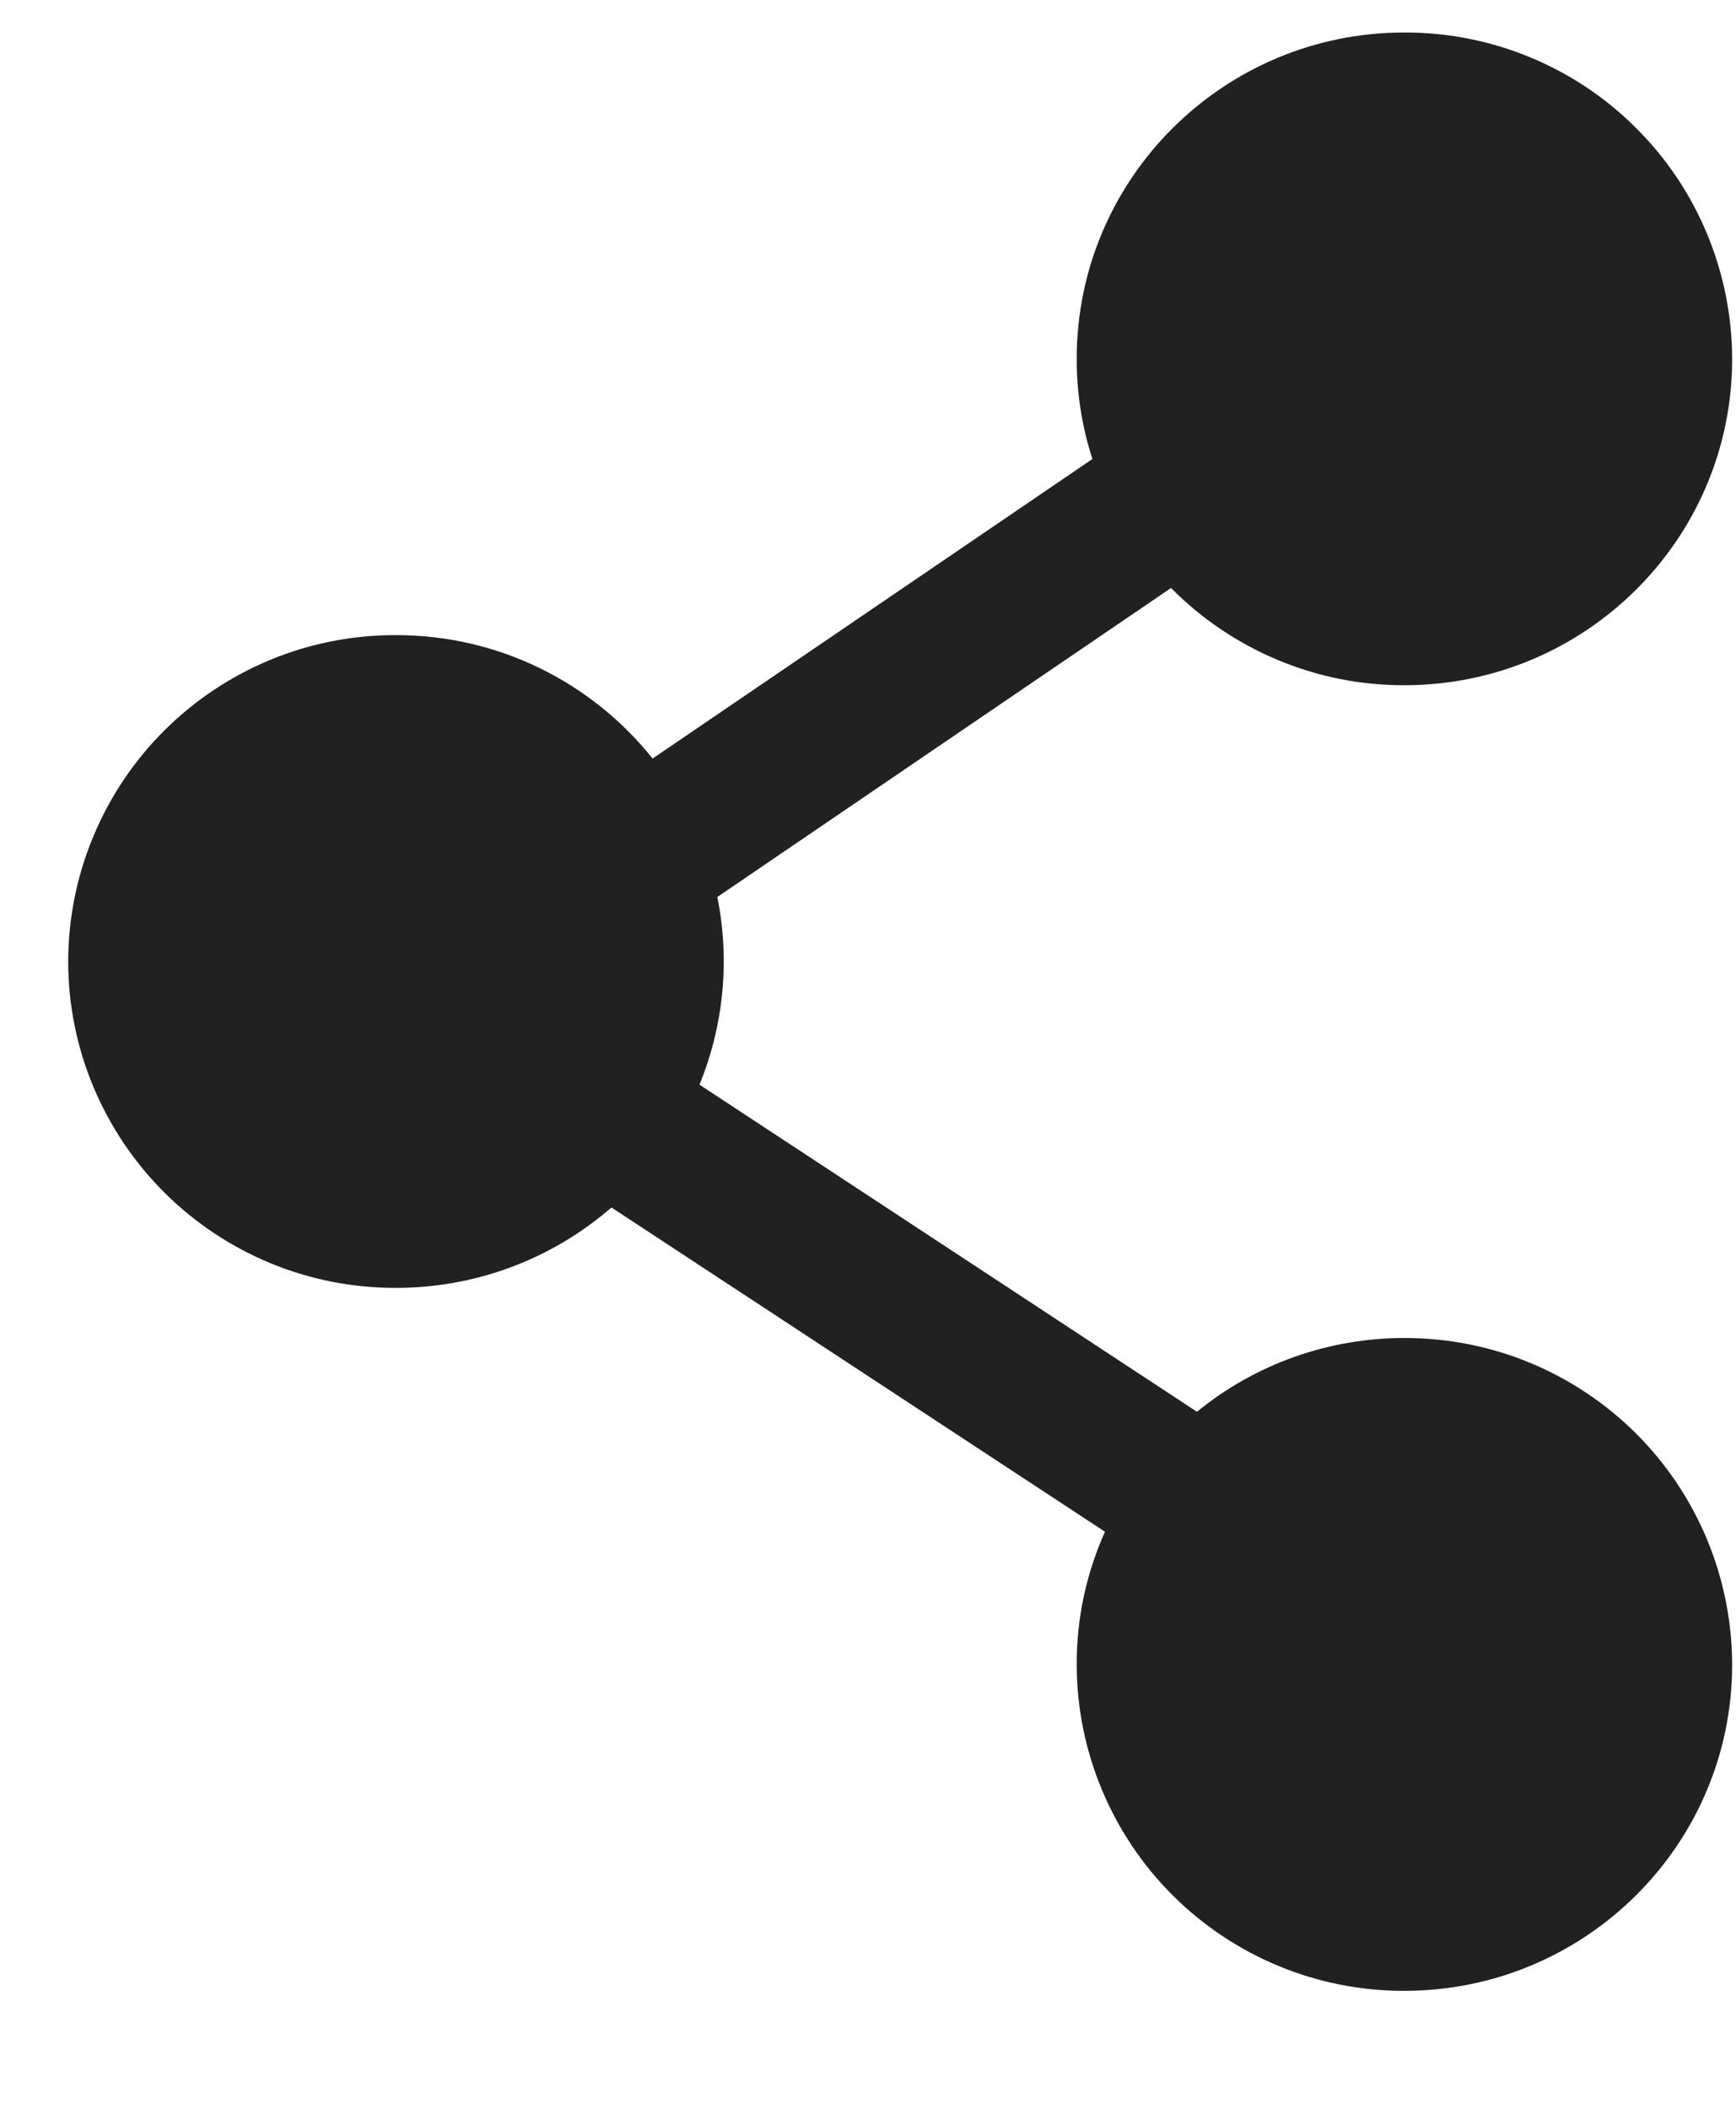 <svg width="14" height="17" viewBox="0 0 14 17" fill="none" xmlns="http://www.w3.org/2000/svg">
<path fill-rule="evenodd" clip-rule="evenodd" d="M8.683 2.893C8.683 1.44 9.867 0.262 11.325 0.262C11.672 0.261 12.015 0.328 12.335 0.46C12.656 0.592 12.947 0.785 13.192 1.03C13.438 1.274 13.633 1.564 13.766 1.884C13.899 2.204 13.968 2.546 13.969 2.893C13.969 4.346 12.785 5.524 11.325 5.524C10.976 5.525 10.629 5.456 10.306 5.321C9.983 5.186 9.69 4.989 9.444 4.74L5.785 7.231C5.887 7.739 5.837 8.265 5.641 8.744L9.653 11.381C10.125 10.995 10.717 10.786 11.326 10.786C11.673 10.786 12.016 10.853 12.336 10.985C12.656 11.117 12.947 11.311 13.193 11.555C13.438 11.799 13.633 12.09 13.766 12.409C13.899 12.729 13.968 13.072 13.969 13.418C13.969 14.871 12.785 16.049 11.325 16.049C10.626 16.051 9.955 15.774 9.459 15.281C8.964 14.788 8.684 14.117 8.683 13.418C8.682 13.049 8.76 12.684 8.911 12.348L4.931 9.734C4.449 10.153 3.831 10.383 3.193 10.382C2.846 10.383 2.503 10.316 2.183 10.184C1.863 10.052 1.571 9.858 1.326 9.614C1.081 9.37 0.886 9.079 0.752 8.759C0.619 8.44 0.55 8.097 0.55 7.751C0.551 7.404 0.619 7.061 0.753 6.742C0.886 6.422 1.081 6.132 1.326 5.888C1.572 5.643 1.863 5.45 2.183 5.318C2.503 5.186 2.846 5.119 3.193 5.12C4.033 5.12 4.779 5.509 5.263 6.115L8.81 3.7C8.725 3.439 8.683 3.167 8.683 2.893Z" fill="#212121"/>
</svg>

